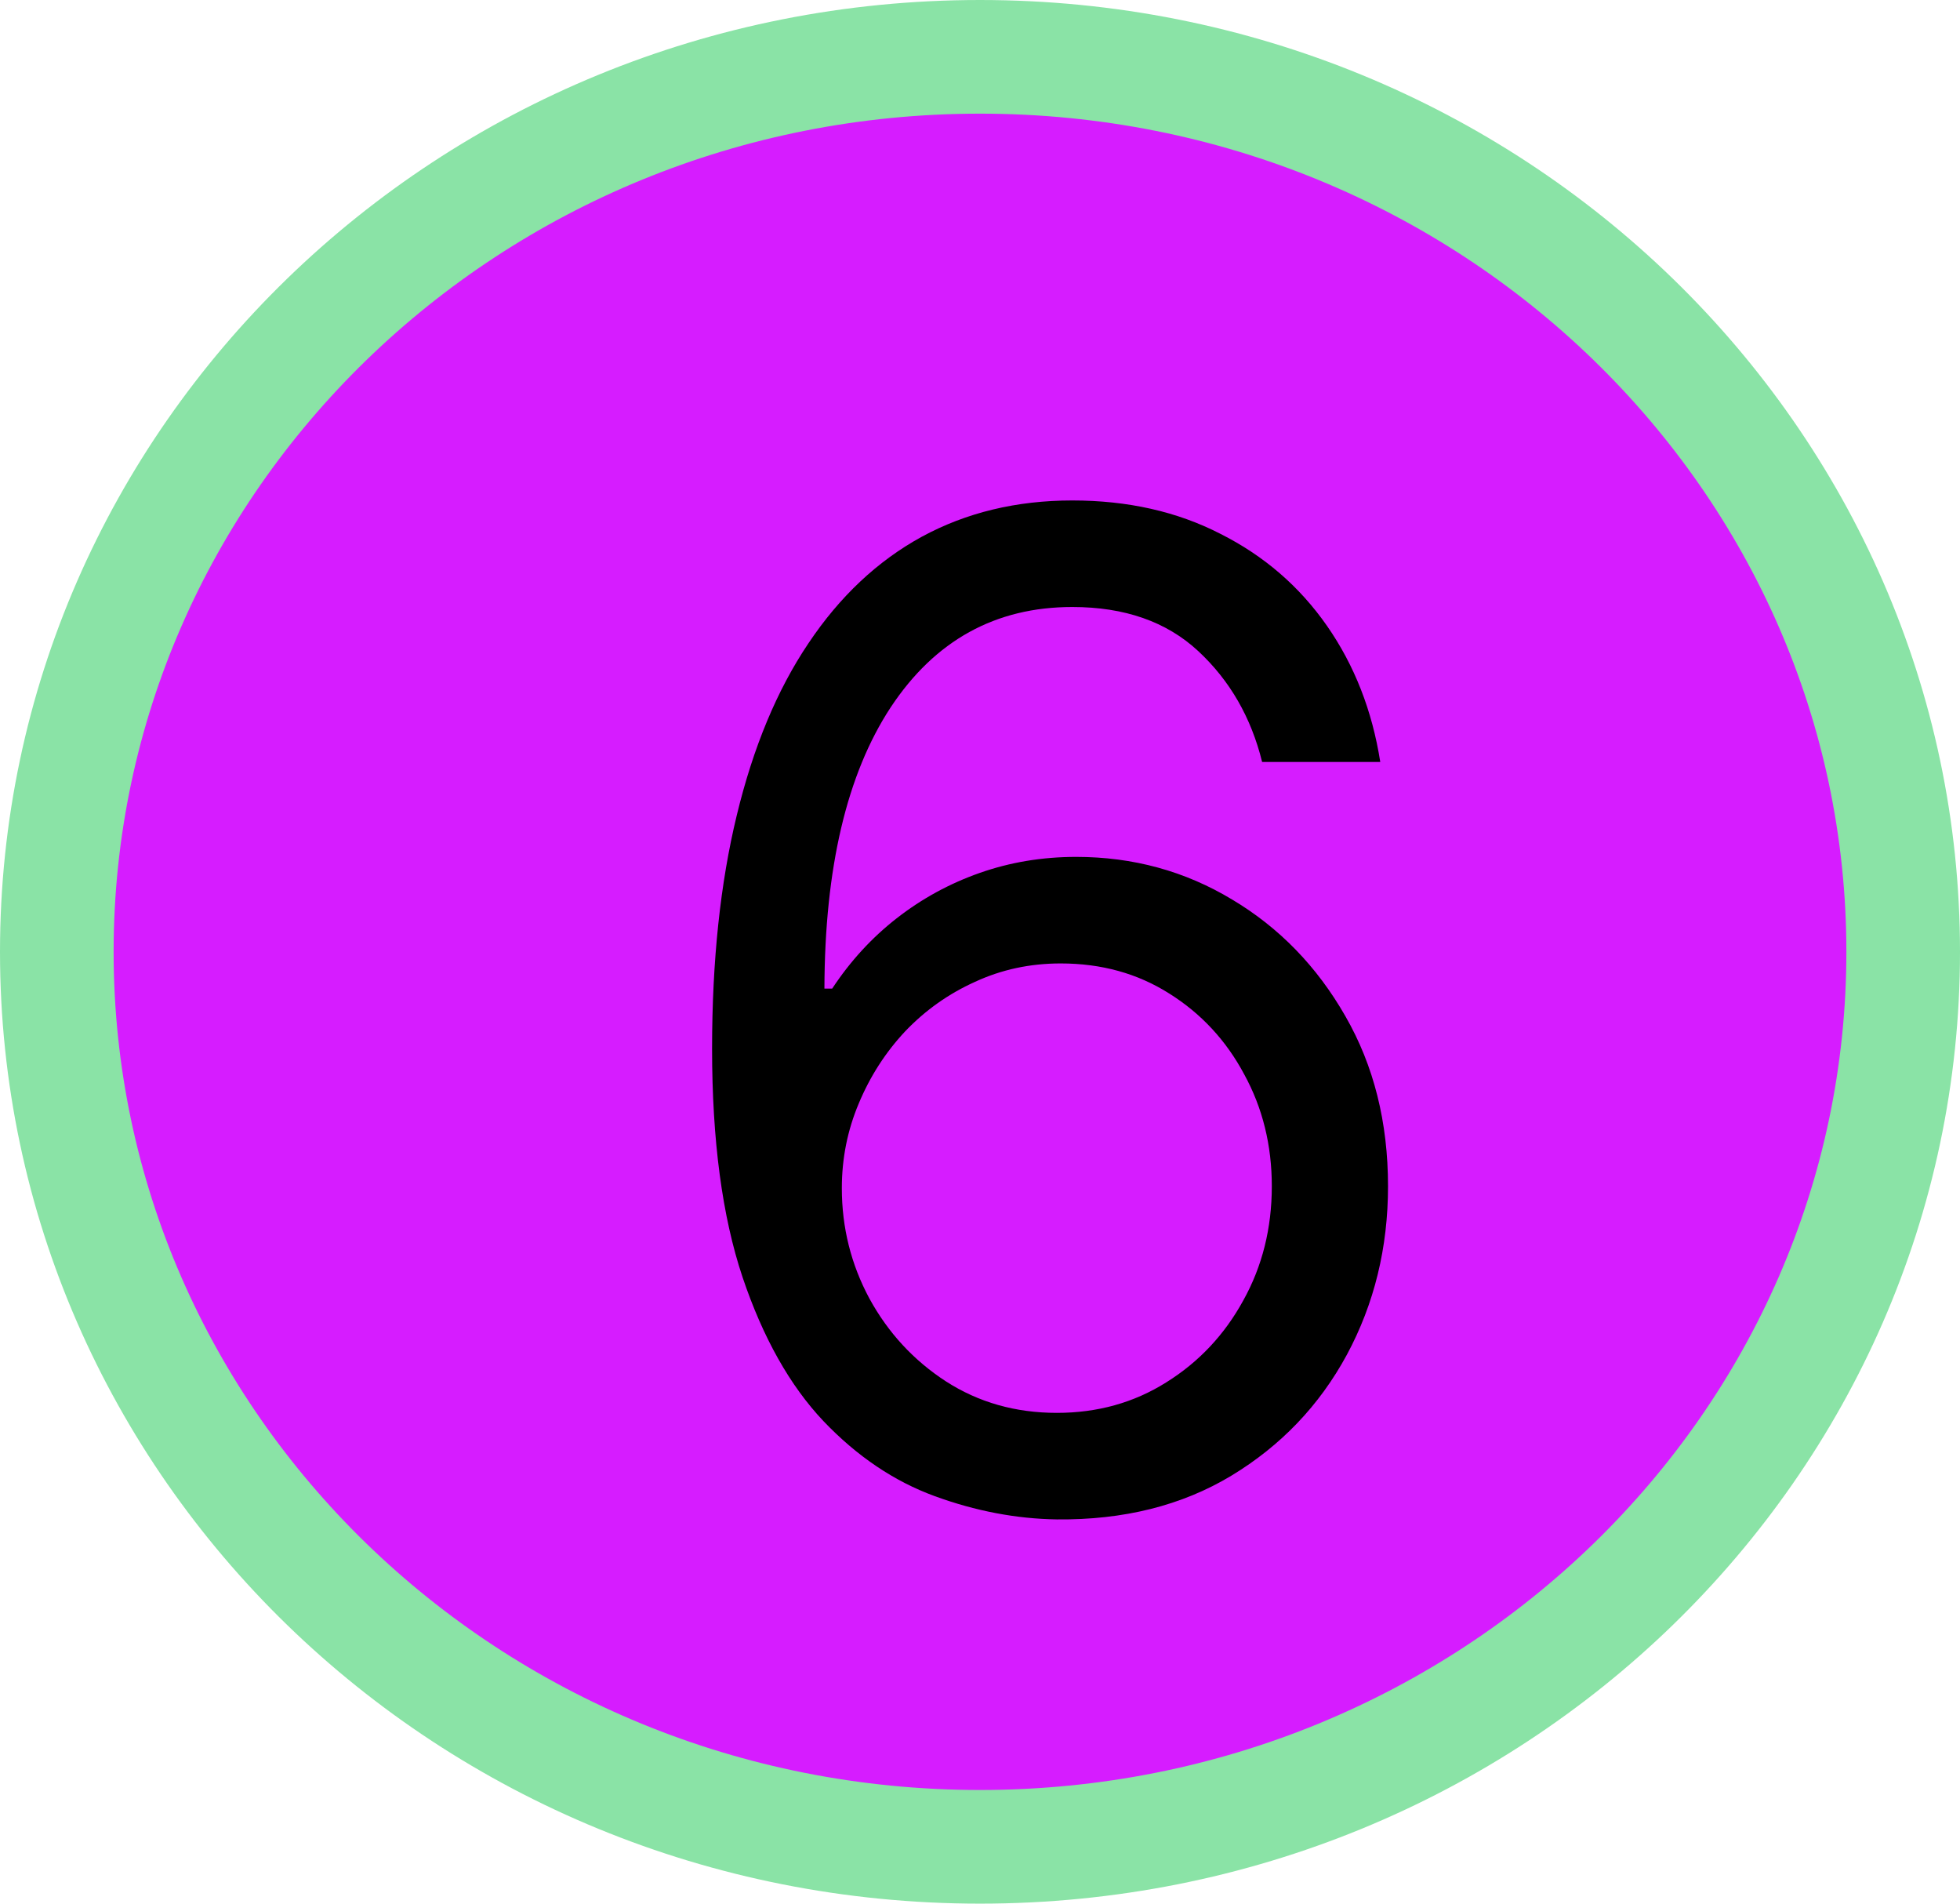 <svg width="69" height="67" viewBox="0 0 69 67" fill="none" xmlns="http://www.w3.org/2000/svg">
<path d="M67 33.5C67 50.842 52.505 65 34.5 65C16.495 65 2 50.842 2 33.5C2 16.158 16.495 2 34.5 2C52.505 2 67 16.158 67 33.5Z" fill="#D61CFF" stroke="#8AE3A6" stroke-width="4"/>
<path d="M37.205 53.477C35.773 53.455 34.341 53.182 32.909 52.659C31.477 52.136 30.171 51.256 28.989 50.017C27.807 48.767 26.858 47.08 26.142 44.955C25.426 42.818 25.068 40.136 25.068 36.909C25.068 33.818 25.358 31.079 25.938 28.693C26.517 26.296 27.358 24.278 28.46 22.642C29.562 20.994 30.892 19.744 32.449 18.892C34.017 18.04 35.784 17.614 37.75 17.614C39.705 17.614 41.443 18.006 42.966 18.79C44.5 19.562 45.75 20.642 46.716 22.028C47.682 23.415 48.307 25.011 48.591 26.818H44.432C44.045 25.25 43.295 23.949 42.182 22.915C41.068 21.881 39.591 21.364 37.75 21.364C35.045 21.364 32.915 22.54 31.358 24.892C29.812 27.244 29.034 30.546 29.023 34.795H29.296C29.932 33.83 30.688 33.006 31.562 32.324C32.449 31.631 33.426 31.097 34.494 30.722C35.562 30.347 36.693 30.159 37.886 30.159C39.886 30.159 41.716 30.659 43.375 31.659C45.034 32.648 46.364 34.017 47.364 35.767C48.364 37.506 48.864 39.5 48.864 41.75C48.864 43.909 48.381 45.886 47.415 47.682C46.449 49.466 45.091 50.886 43.341 51.943C41.602 52.989 39.557 53.5 37.205 53.477ZM37.205 49.727C38.636 49.727 39.92 49.369 41.057 48.653C42.205 47.938 43.108 46.977 43.767 45.773C44.438 44.568 44.773 43.227 44.773 41.75C44.773 40.307 44.449 38.994 43.801 37.812C43.165 36.619 42.284 35.67 41.159 34.966C40.045 34.261 38.773 33.909 37.341 33.909C36.261 33.909 35.256 34.125 34.324 34.557C33.392 34.977 32.574 35.557 31.869 36.295C31.176 37.034 30.631 37.881 30.233 38.835C29.835 39.778 29.636 40.773 29.636 41.818C29.636 43.205 29.96 44.5 30.608 45.705C31.267 46.909 32.165 47.881 33.301 48.619C34.449 49.358 35.75 49.727 37.205 49.727Z" fill="black"/>
</svg>
